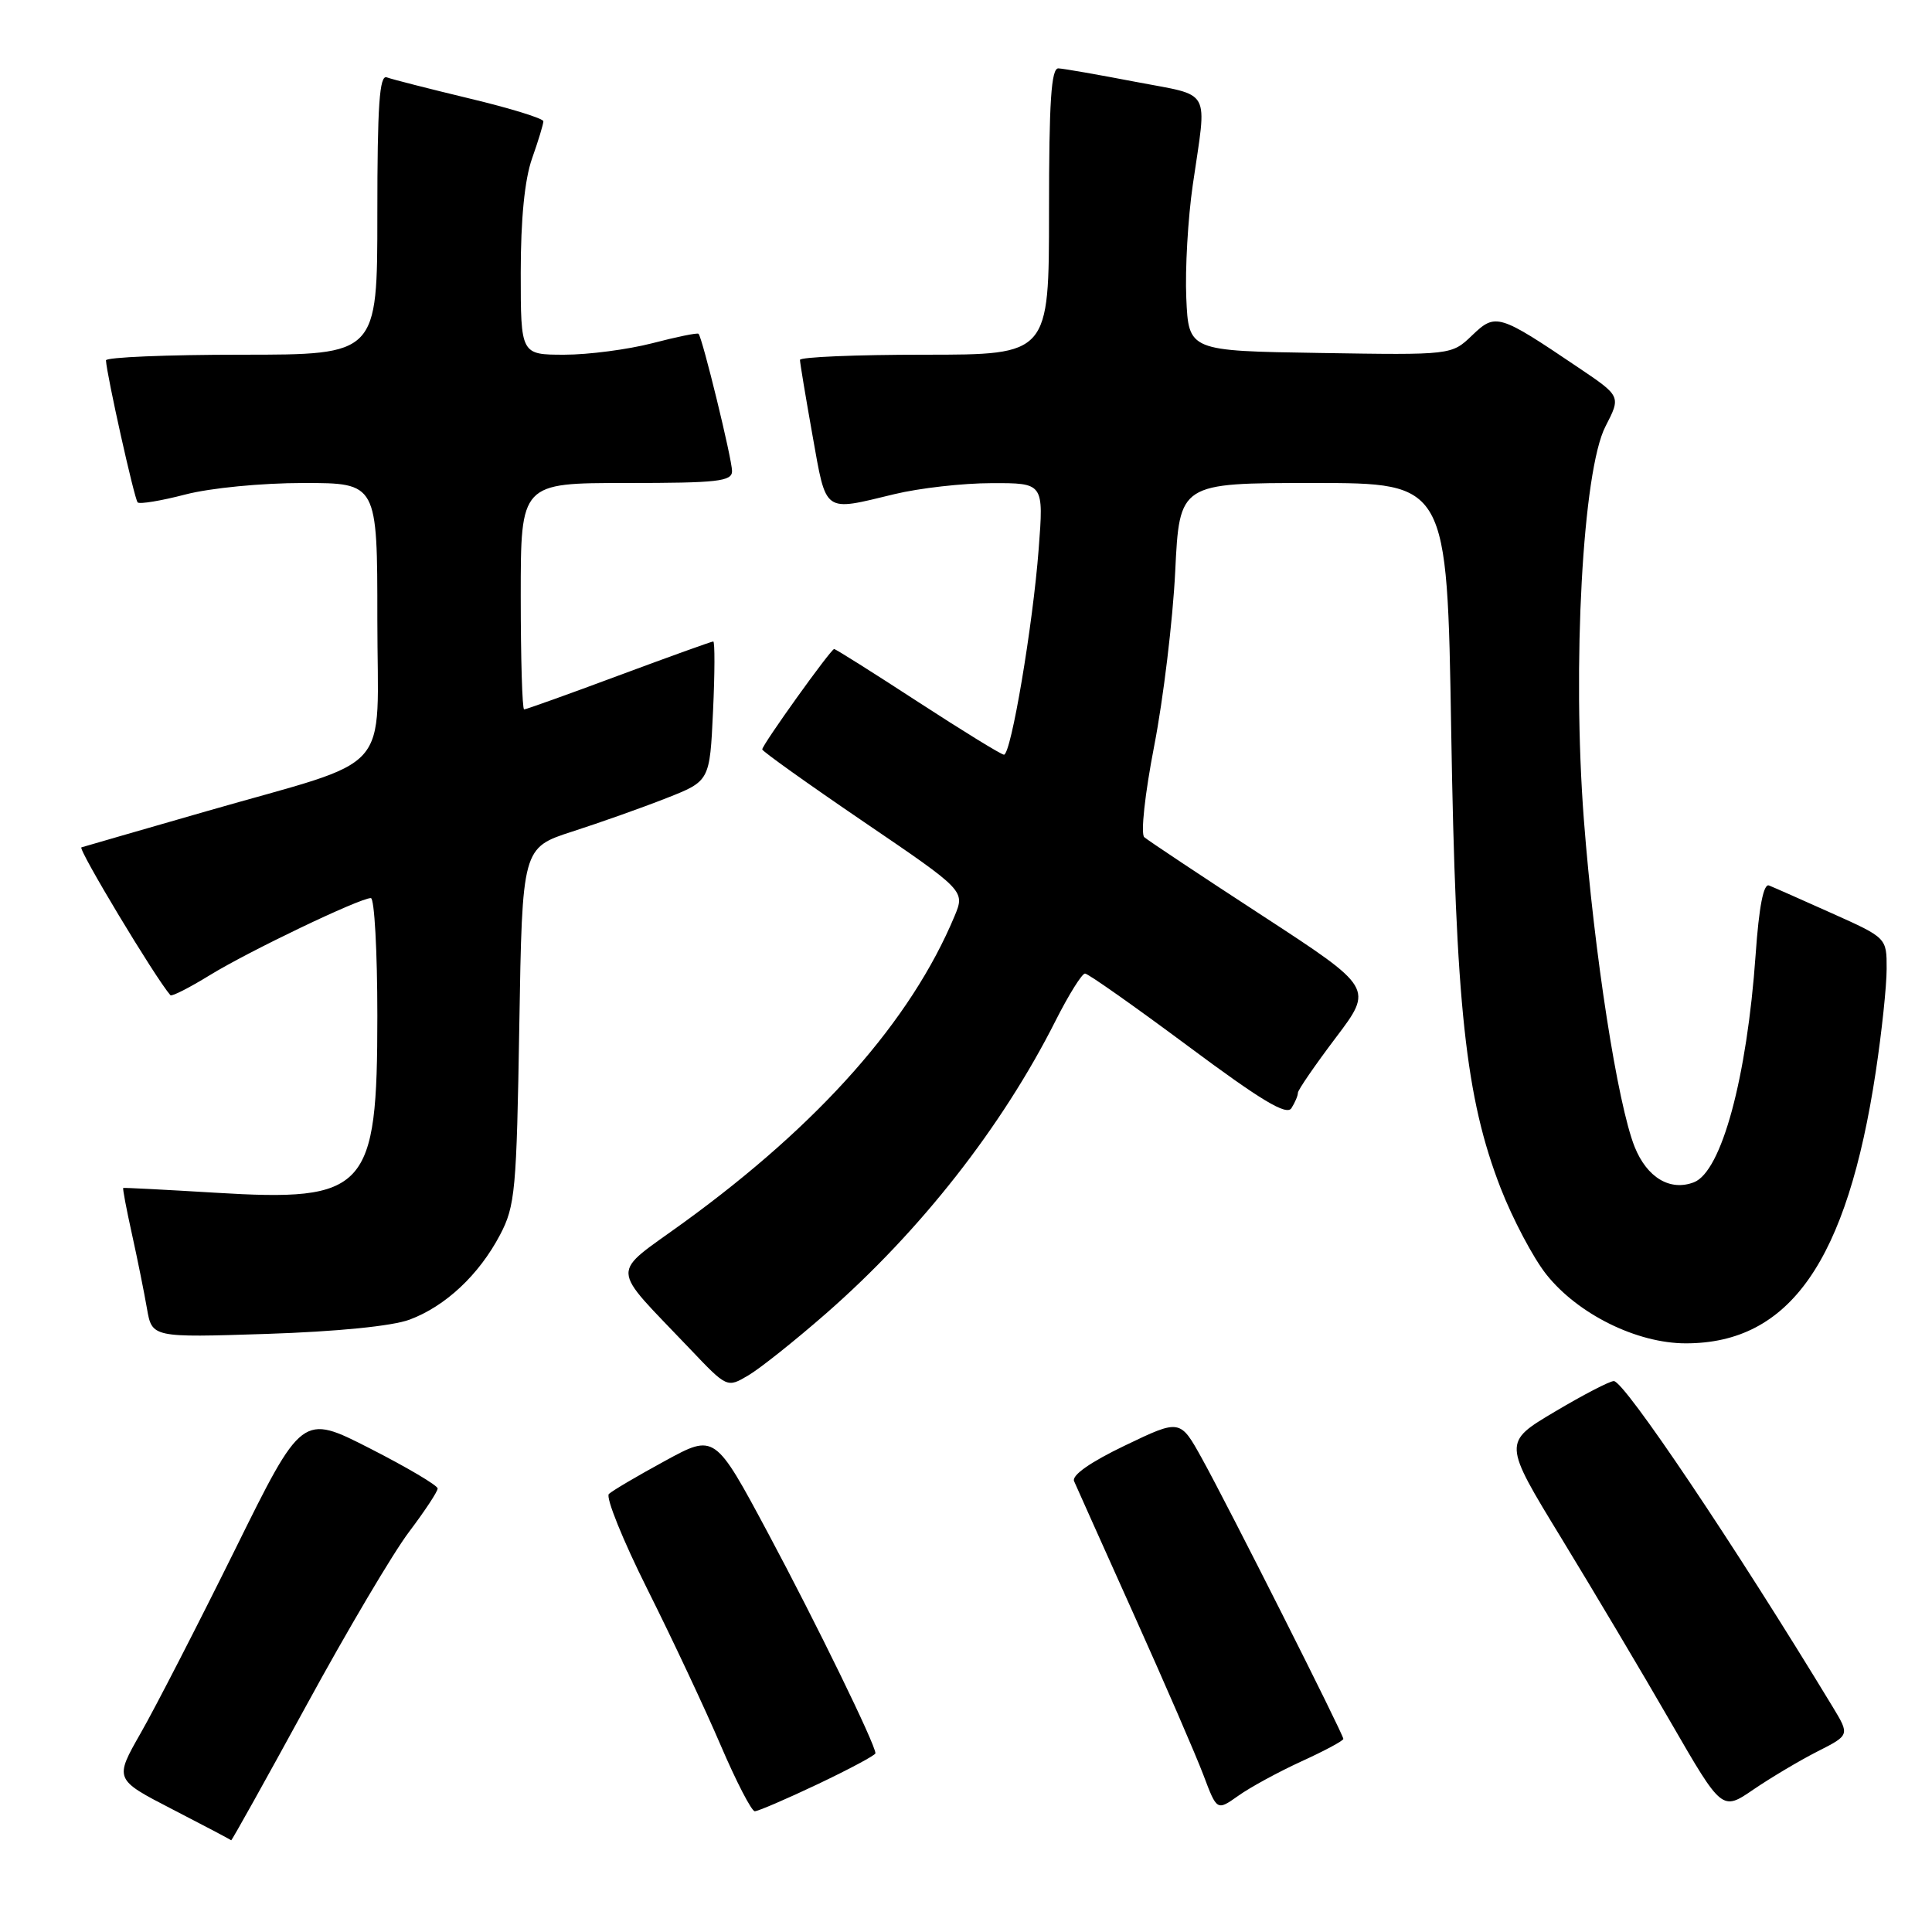 <?xml version="1.0" encoding="UTF-8" standalone="no"?>
<!DOCTYPE svg PUBLIC "-//W3C//DTD SVG 1.1//EN" "http://www.w3.org/Graphics/SVG/1.1/DTD/svg11.dtd" >
<svg xmlns="http://www.w3.org/2000/svg" xmlns:xlink="http://www.w3.org/1999/xlink" version="1.1" viewBox="0 0 256 256">
 <g >
 <path fill="currentColor"
d=" M 40.59 225.99 C 45.99 216.08 52.12 205.72 54.21 202.97 C 56.29 200.21 58.00 197.63 57.99 197.23 C 57.99 196.83 53.95 194.44 49.01 191.92 C 40.03 187.34 40.03 187.34 31.10 205.42 C 26.18 215.36 20.58 226.26 18.65 229.63 C 15.15 235.77 15.15 235.77 22.82 239.73 C 27.05 241.91 30.56 243.76 30.63 243.85 C 30.70 243.93 35.18 235.89 40.59 225.99 Z  M 108.40 236.39 C 112.58 234.40 116.00 232.57 116.00 232.32 C 116.00 231.16 108.22 215.21 101.82 203.24 C 94.72 189.97 94.72 189.97 88.11 193.58 C 84.47 195.56 81.13 197.53 80.68 197.96 C 80.23 198.39 82.53 204.09 85.80 210.62 C 89.07 217.15 93.43 226.44 95.49 231.25 C 97.55 236.06 99.59 240.00 100.01 240.00 C 100.44 240.00 104.21 238.38 108.40 236.39 Z  M 172.45 233.39 C 175.50 232.00 178.00 230.66 178.00 230.41 C 178.00 229.80 162.76 199.57 159.27 193.27 C 156.37 188.03 156.37 188.03 149.08 191.53 C 144.49 193.73 141.99 195.48 142.32 196.26 C 142.62 196.94 146.19 204.93 150.27 214.00 C 154.35 223.07 158.49 232.63 159.47 235.23 C 161.25 239.95 161.25 239.95 164.08 237.95 C 165.63 236.84 169.40 234.79 172.45 233.39 Z  M 240.80 232.09 C 245.10 229.91 245.10 229.91 242.86 226.20 C 229.88 204.80 215.24 183.00 213.84 183.00 C 213.29 183.00 209.77 184.83 206.00 187.07 C 199.15 191.14 199.15 191.14 206.89 203.82 C 211.14 210.79 217.68 221.78 221.40 228.24 C 228.18 239.97 228.18 239.97 232.34 237.12 C 234.63 235.56 238.44 233.29 240.80 232.09 Z  M 109.45 174.05 C 121.97 163.10 132.77 149.33 139.87 135.25 C 141.61 131.81 143.36 129.00 143.77 129.00 C 144.17 129.00 150.30 133.32 157.39 138.59 C 167.14 145.85 170.48 147.85 171.12 146.84 C 171.59 146.10 171.98 145.19 171.98 144.80 C 171.99 144.42 174.25 141.14 176.99 137.51 C 181.98 130.92 181.98 130.92 167.24 121.31 C 159.13 116.03 152.11 111.36 151.62 110.93 C 151.13 110.48 151.70 105.22 152.94 98.82 C 154.15 92.60 155.40 82.21 155.72 75.75 C 156.29 64.00 156.29 64.00 174.02 64.00 C 191.75 64.00 191.75 64.00 192.29 96.75 C 192.89 133.37 194.20 145.46 198.84 157.42 C 200.44 161.53 203.16 166.68 204.89 168.86 C 209.07 174.13 216.89 178.00 223.38 178.00 C 237.15 178.00 244.75 167.14 248.55 142.00 C 249.34 136.78 249.99 130.65 249.99 128.38 C 250.00 124.27 250.00 124.27 242.75 121.02 C 238.76 119.23 235.01 117.57 234.40 117.33 C 233.68 117.05 233.07 120.16 232.63 126.50 C 231.48 142.83 228.11 155.25 224.45 156.66 C 221.29 157.87 218.24 156.04 216.60 151.97 C 214.33 146.27 211.24 126.39 209.87 108.60 C 208.31 88.19 209.72 62.33 212.73 56.51 C 214.79 52.51 214.79 52.51 209.15 48.71 C 198.57 41.57 198.18 41.45 195.06 44.44 C 192.34 47.05 192.34 47.05 174.92 46.77 C 157.50 46.50 157.50 46.50 157.19 39.50 C 157.02 35.65 157.41 28.90 158.05 24.50 C 159.94 11.45 160.70 12.81 150.50 10.85 C 145.55 9.90 140.94 9.09 140.25 9.06 C 139.29 9.01 139.00 13.43 139.00 28.00 C 139.00 47.00 139.00 47.00 122.50 47.00 C 113.42 47.00 106.00 47.31 106.00 47.69 C 106.00 48.07 106.75 52.57 107.66 57.69 C 109.53 68.14 109.01 67.77 118.50 65.48 C 121.80 64.68 127.60 64.02 131.40 64.02 C 138.30 64.00 138.30 64.00 137.63 72.75 C 136.86 82.88 133.97 100.00 133.03 100.00 C 132.68 100.00 127.56 96.85 121.64 93.00 C 115.73 89.15 110.73 86.00 110.53 86.00 C 110.09 86.00 101.00 98.69 101.00 99.30 C 101.00 99.54 107.05 103.86 114.44 108.89 C 127.88 118.03 127.88 118.03 126.48 121.40 C 120.70 135.23 108.64 148.88 90.65 161.95 C 80.74 169.15 80.66 167.41 91.40 178.71 C 96.34 183.91 96.34 183.91 99.15 182.25 C 100.70 181.34 105.33 177.65 109.45 174.05 Z  M 54.27 174.86 C 59.02 173.09 63.47 168.93 66.26 163.62 C 68.27 159.80 68.45 157.76 68.81 135.91 C 69.20 112.33 69.20 112.33 75.85 110.18 C 79.51 109.00 85.10 107.02 88.27 105.77 C 94.05 103.50 94.05 103.50 94.48 94.25 C 94.72 89.16 94.73 85.00 94.51 85.00 C 94.28 85.00 88.65 87.03 82.00 89.50 C 75.35 91.98 69.70 94.00 69.45 94.00 C 69.20 94.00 69.00 87.25 69.00 79.00 C 69.00 64.00 69.00 64.00 83.00 64.00 C 95.11 64.00 97.00 63.79 97.00 62.42 C 97.00 60.83 93.07 44.74 92.56 44.23 C 92.41 44.07 89.65 44.64 86.43 45.48 C 83.21 46.31 77.97 47.00 74.79 47.00 C 69.00 47.00 69.00 47.00 69.00 36.13 C 69.00 29.02 69.52 23.78 70.50 21.00 C 71.33 18.66 72.00 16.44 72.00 16.07 C 72.00 15.70 67.61 14.34 62.25 13.06 C 56.89 11.77 51.94 10.51 51.25 10.25 C 50.28 9.89 50.00 13.93 50.00 28.39 C 50.00 47.00 50.00 47.00 32.00 47.00 C 22.10 47.00 14.02 47.34 14.04 47.75 C 14.14 49.68 17.81 66.14 18.24 66.57 C 18.50 66.83 21.35 66.36 24.57 65.52 C 27.88 64.66 34.66 64.00 40.21 64.00 C 50.00 64.00 50.00 64.00 50.00 82.05 C 50.00 103.15 52.60 100.23 27.37 107.49 C 18.64 110.00 11.18 112.16 10.79 112.28 C 10.27 112.44 20.57 129.57 22.58 131.87 C 22.76 132.07 25.11 130.87 27.81 129.21 C 32.97 126.04 47.67 119.00 49.14 119.00 C 49.61 119.00 50.00 126.02 50.00 134.60 C 50.00 157.75 48.62 159.26 28.50 158.04 C 21.90 157.64 16.42 157.36 16.33 157.41 C 16.23 157.47 16.75 160.21 17.48 163.51 C 18.21 166.80 19.10 171.24 19.47 173.37 C 20.14 177.24 20.14 177.24 35.32 176.75 C 44.68 176.44 51.95 175.72 54.27 174.86 Z "/>
</g>
</svg>